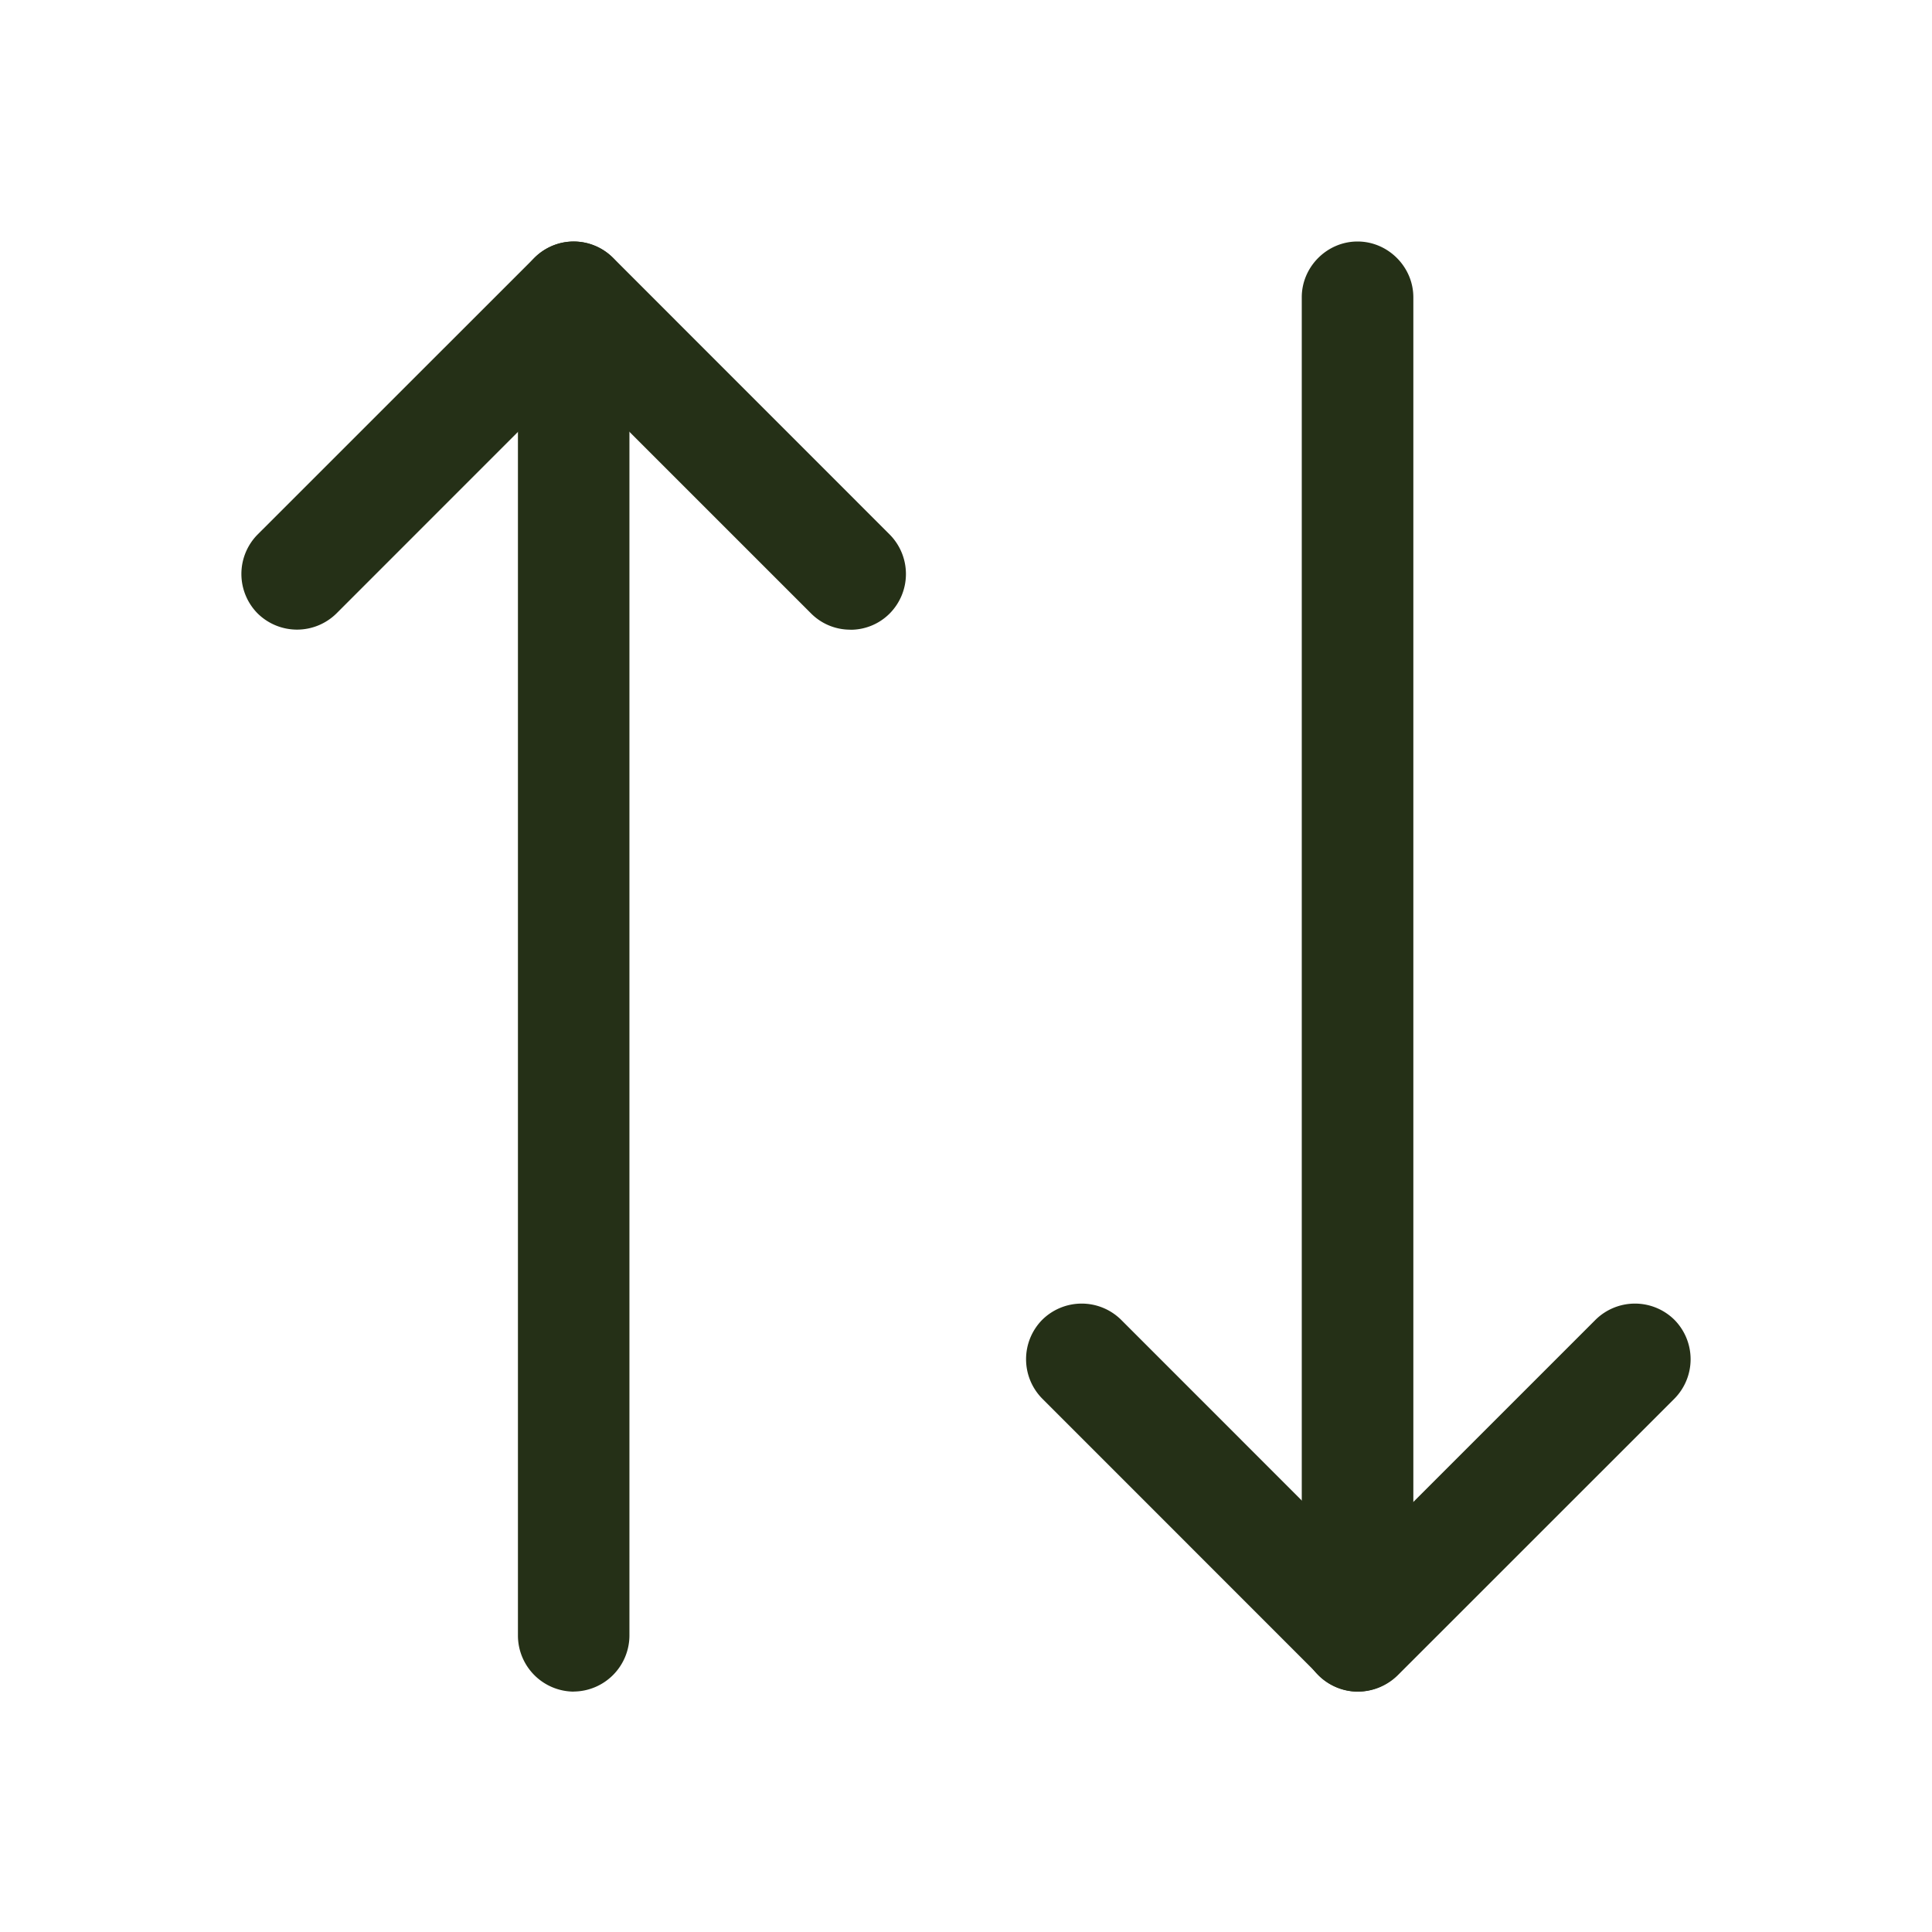 <svg xmlns="http://www.w3.org/2000/svg" width="24" height="24" fill="none" viewBox="0 0 24 24">
  <path fill="#253017" d="M10.564 7.822a.685.685 0 0 1-.49-.203L7.127 4.672 4.18 7.62a.697.697 0 0 1-.98 0 .697.697 0 0 1 0-.98l3.437-3.436a.692.692 0 0 1 .98 0l3.436 3.437a.697.697 0 0 1 0 .979.685.685 0 0 1-.49.203Z"/>
  <path fill="#253017" d="M7.126 21.014a.698.698 0 0 1-.692-.693V3.693c0-.379.314-.693.692-.693.38 0 .693.314.693.693V20.32a.698.698 0 0 1-.693.693Zm9.747 0a.692.692 0 0 1-.49-.203l-3.436-3.437a.697.697 0 0 1 0-.979.697.697 0 0 1 .98 0l2.946 2.947 2.947-2.947a.697.697 0 0 1 .98 0 .697.697 0 0 1 0 .98l-3.437 3.436a.708.708 0 0 1-.49.203Z"/>
  <path fill="#253017" d="M16.864 21.014a.698.698 0 0 1-.693-.693V3.693c0-.379.314-.693.693-.693.378 0 .693.314.693.693V20.32a.692.692 0 0 1-.693.693Z"/>
</svg>
